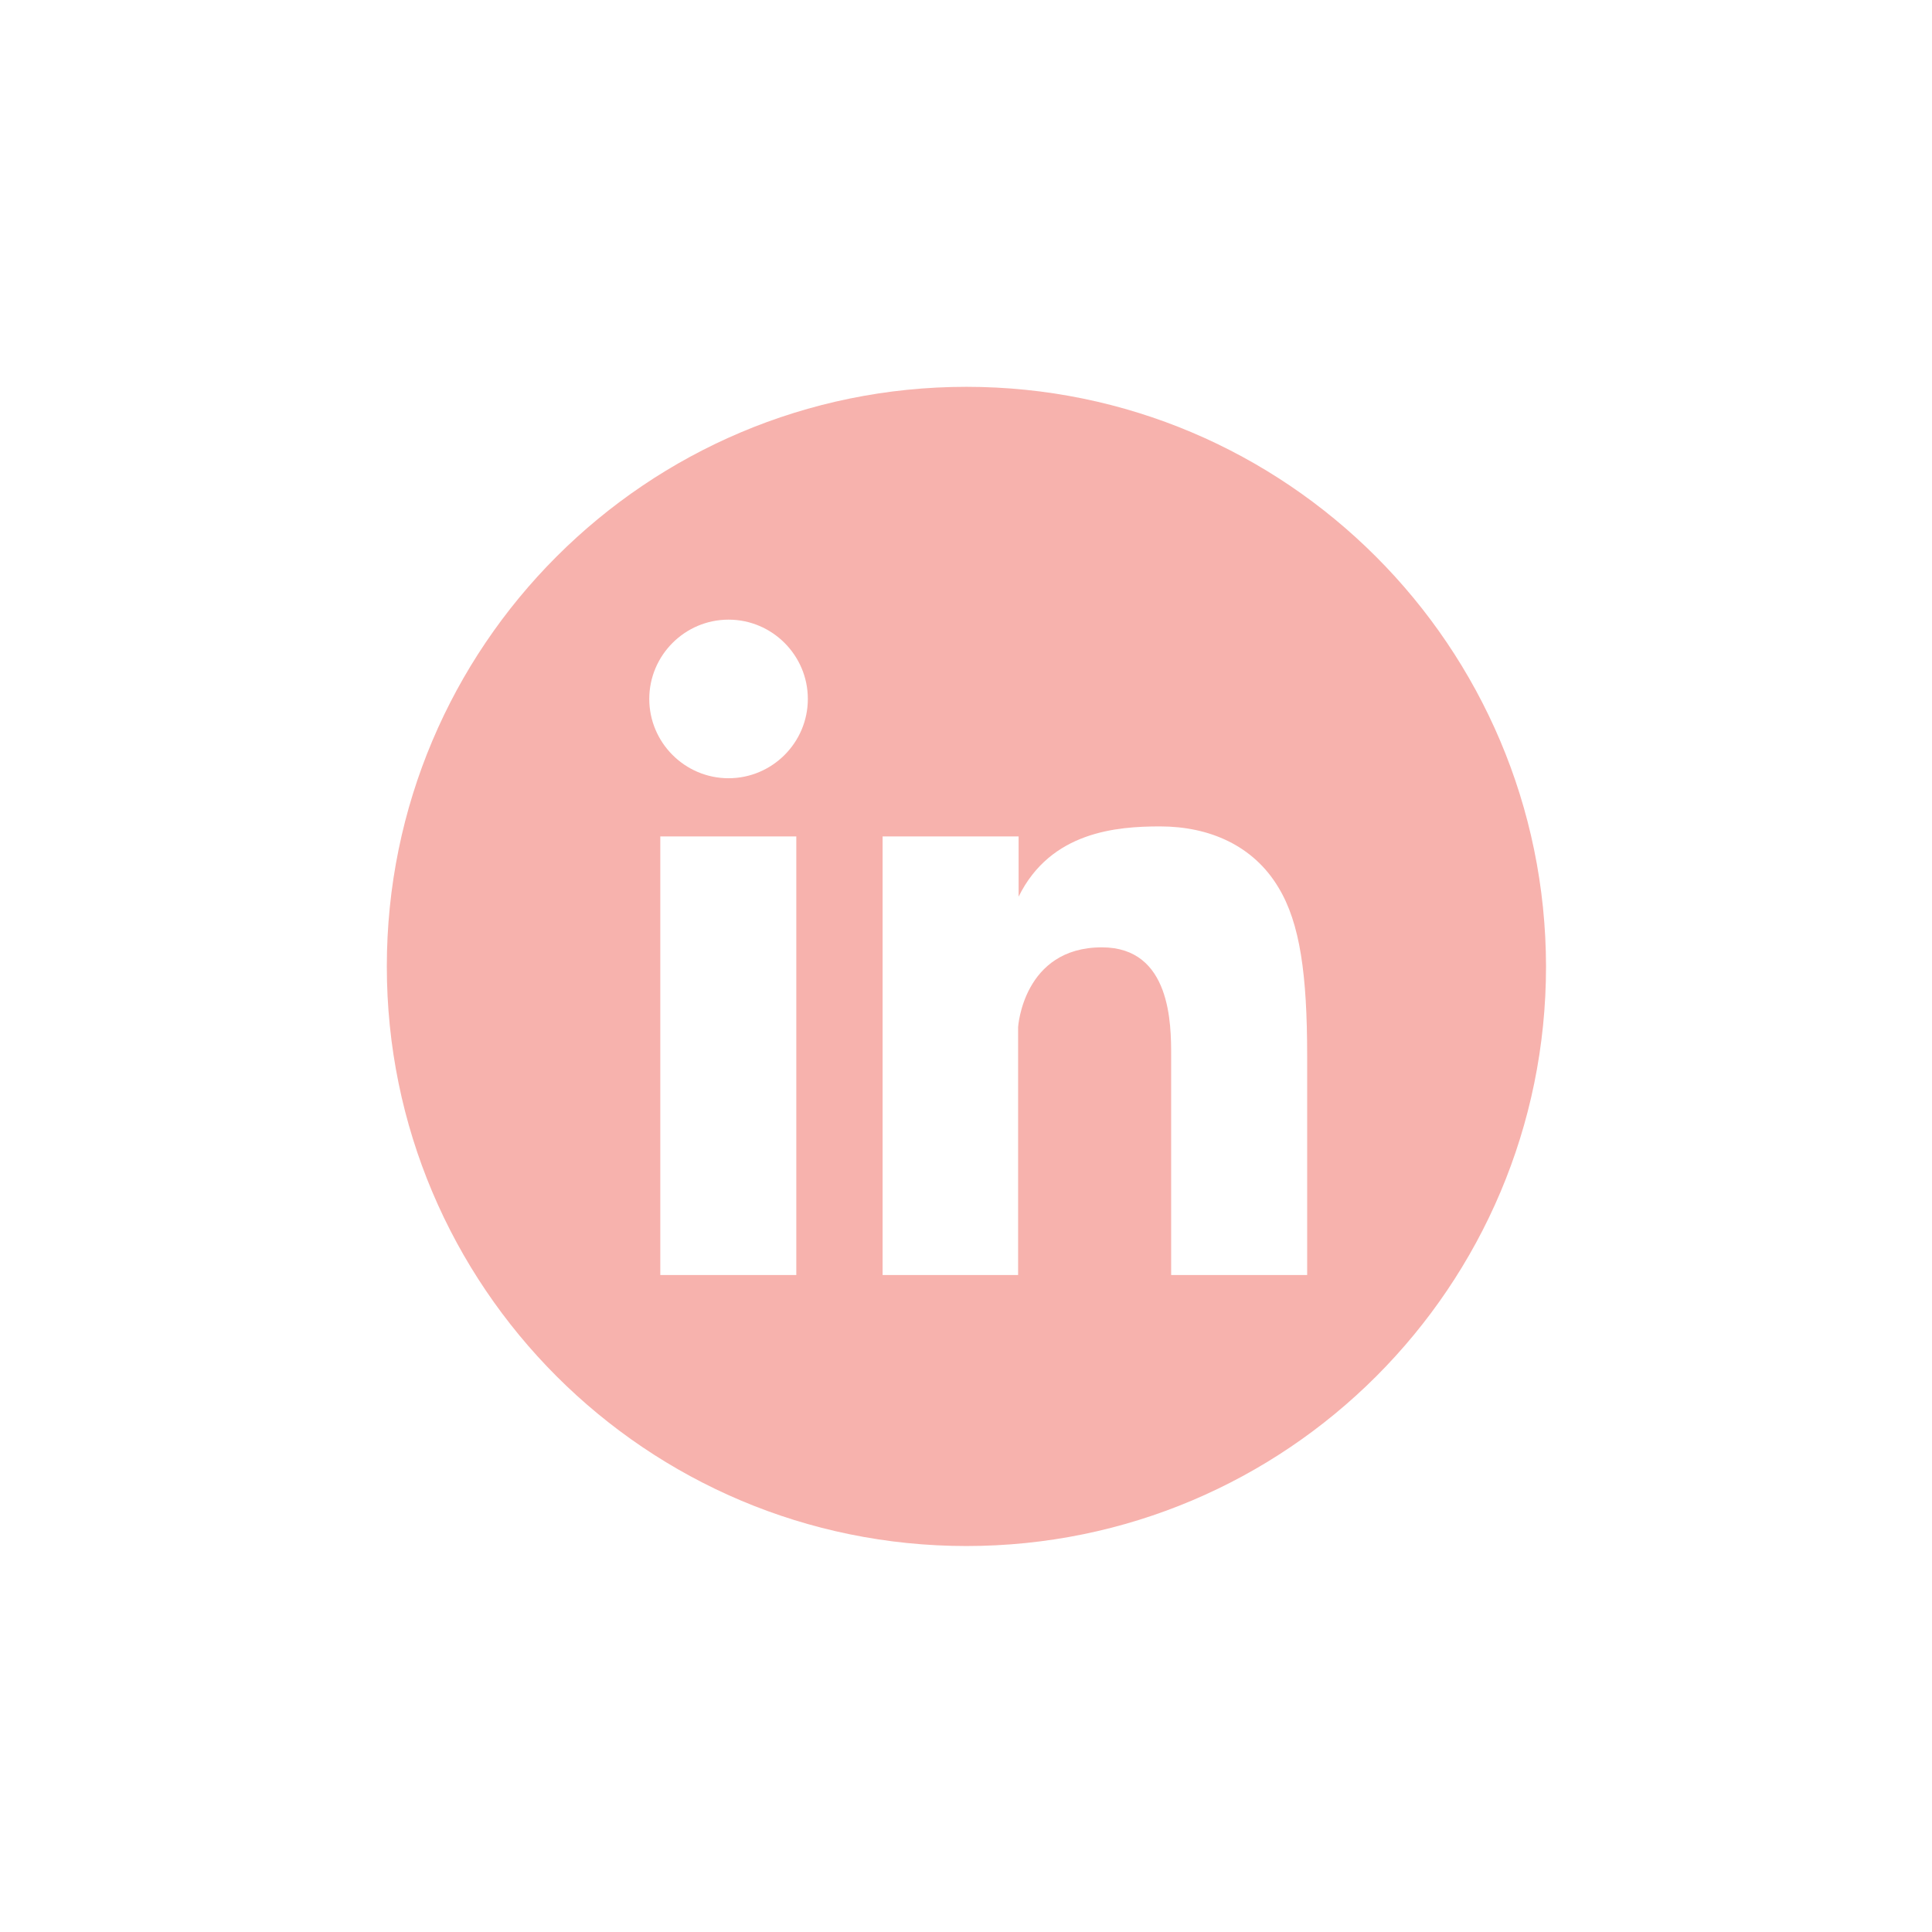 <svg xmlns="http://www.w3.org/2000/svg" xmlns:xlink="http://www.w3.org/1999/xlink" width="500" zoomAndPan="magnify" viewBox="0 0 375 375" height="500" preserveAspectRatio="xMidYMid meet" version="1.0"><defs><clipPath id="id1"><path d="M 75.082 75.082 L 300.082 75.082 L 300.082 300.082 L 75.082 300.082 Z M 75.082 75.082 " clip-rule="nonzero"/></clipPath></defs><g clip-path="url(#id1)"><path fill="#f7b2ad" d="M 187.582 75.082 C 125.438 75.082 75.082 125.438 75.082 187.582 C 75.082 249.723 125.438 300.082 187.582 300.082 C 249.723 300.082 300.082 249.723 300.082 187.582 C 299.984 125.438 249.625 75.082 187.582 75.082 Z M 154.562 247.484 L 128.164 247.484 L 128.164 162.352 L 154.562 162.352 Z M 141.41 151.055 C 132.938 151.055 126.023 144.141 126.023 135.664 C 126.023 127.191 132.938 120.273 141.41 120.273 C 149.887 120.273 156.801 127.191 156.801 135.664 C 156.801 144.141 149.887 151.055 141.41 151.055 Z M 253.719 247.484 L 227.32 247.484 L 227.32 204.918 C 227.32 198.879 227.32 183.879 213.879 183.879 C 198.586 183.879 197.613 199.367 197.613 199.367 L 197.613 247.484 L 171.312 247.484 L 171.312 162.352 L 197.711 162.352 L 197.711 174.043 C 203.945 161.379 216.801 160.406 225.18 160.406 C 234.723 160.406 243.293 164.105 248.164 172.289 C 252.352 179.203 253.719 189.234 253.719 204.918 Z M 253.719 247.484 " fill-opacity="1" fill-rule="nonzero"/></g></svg>
